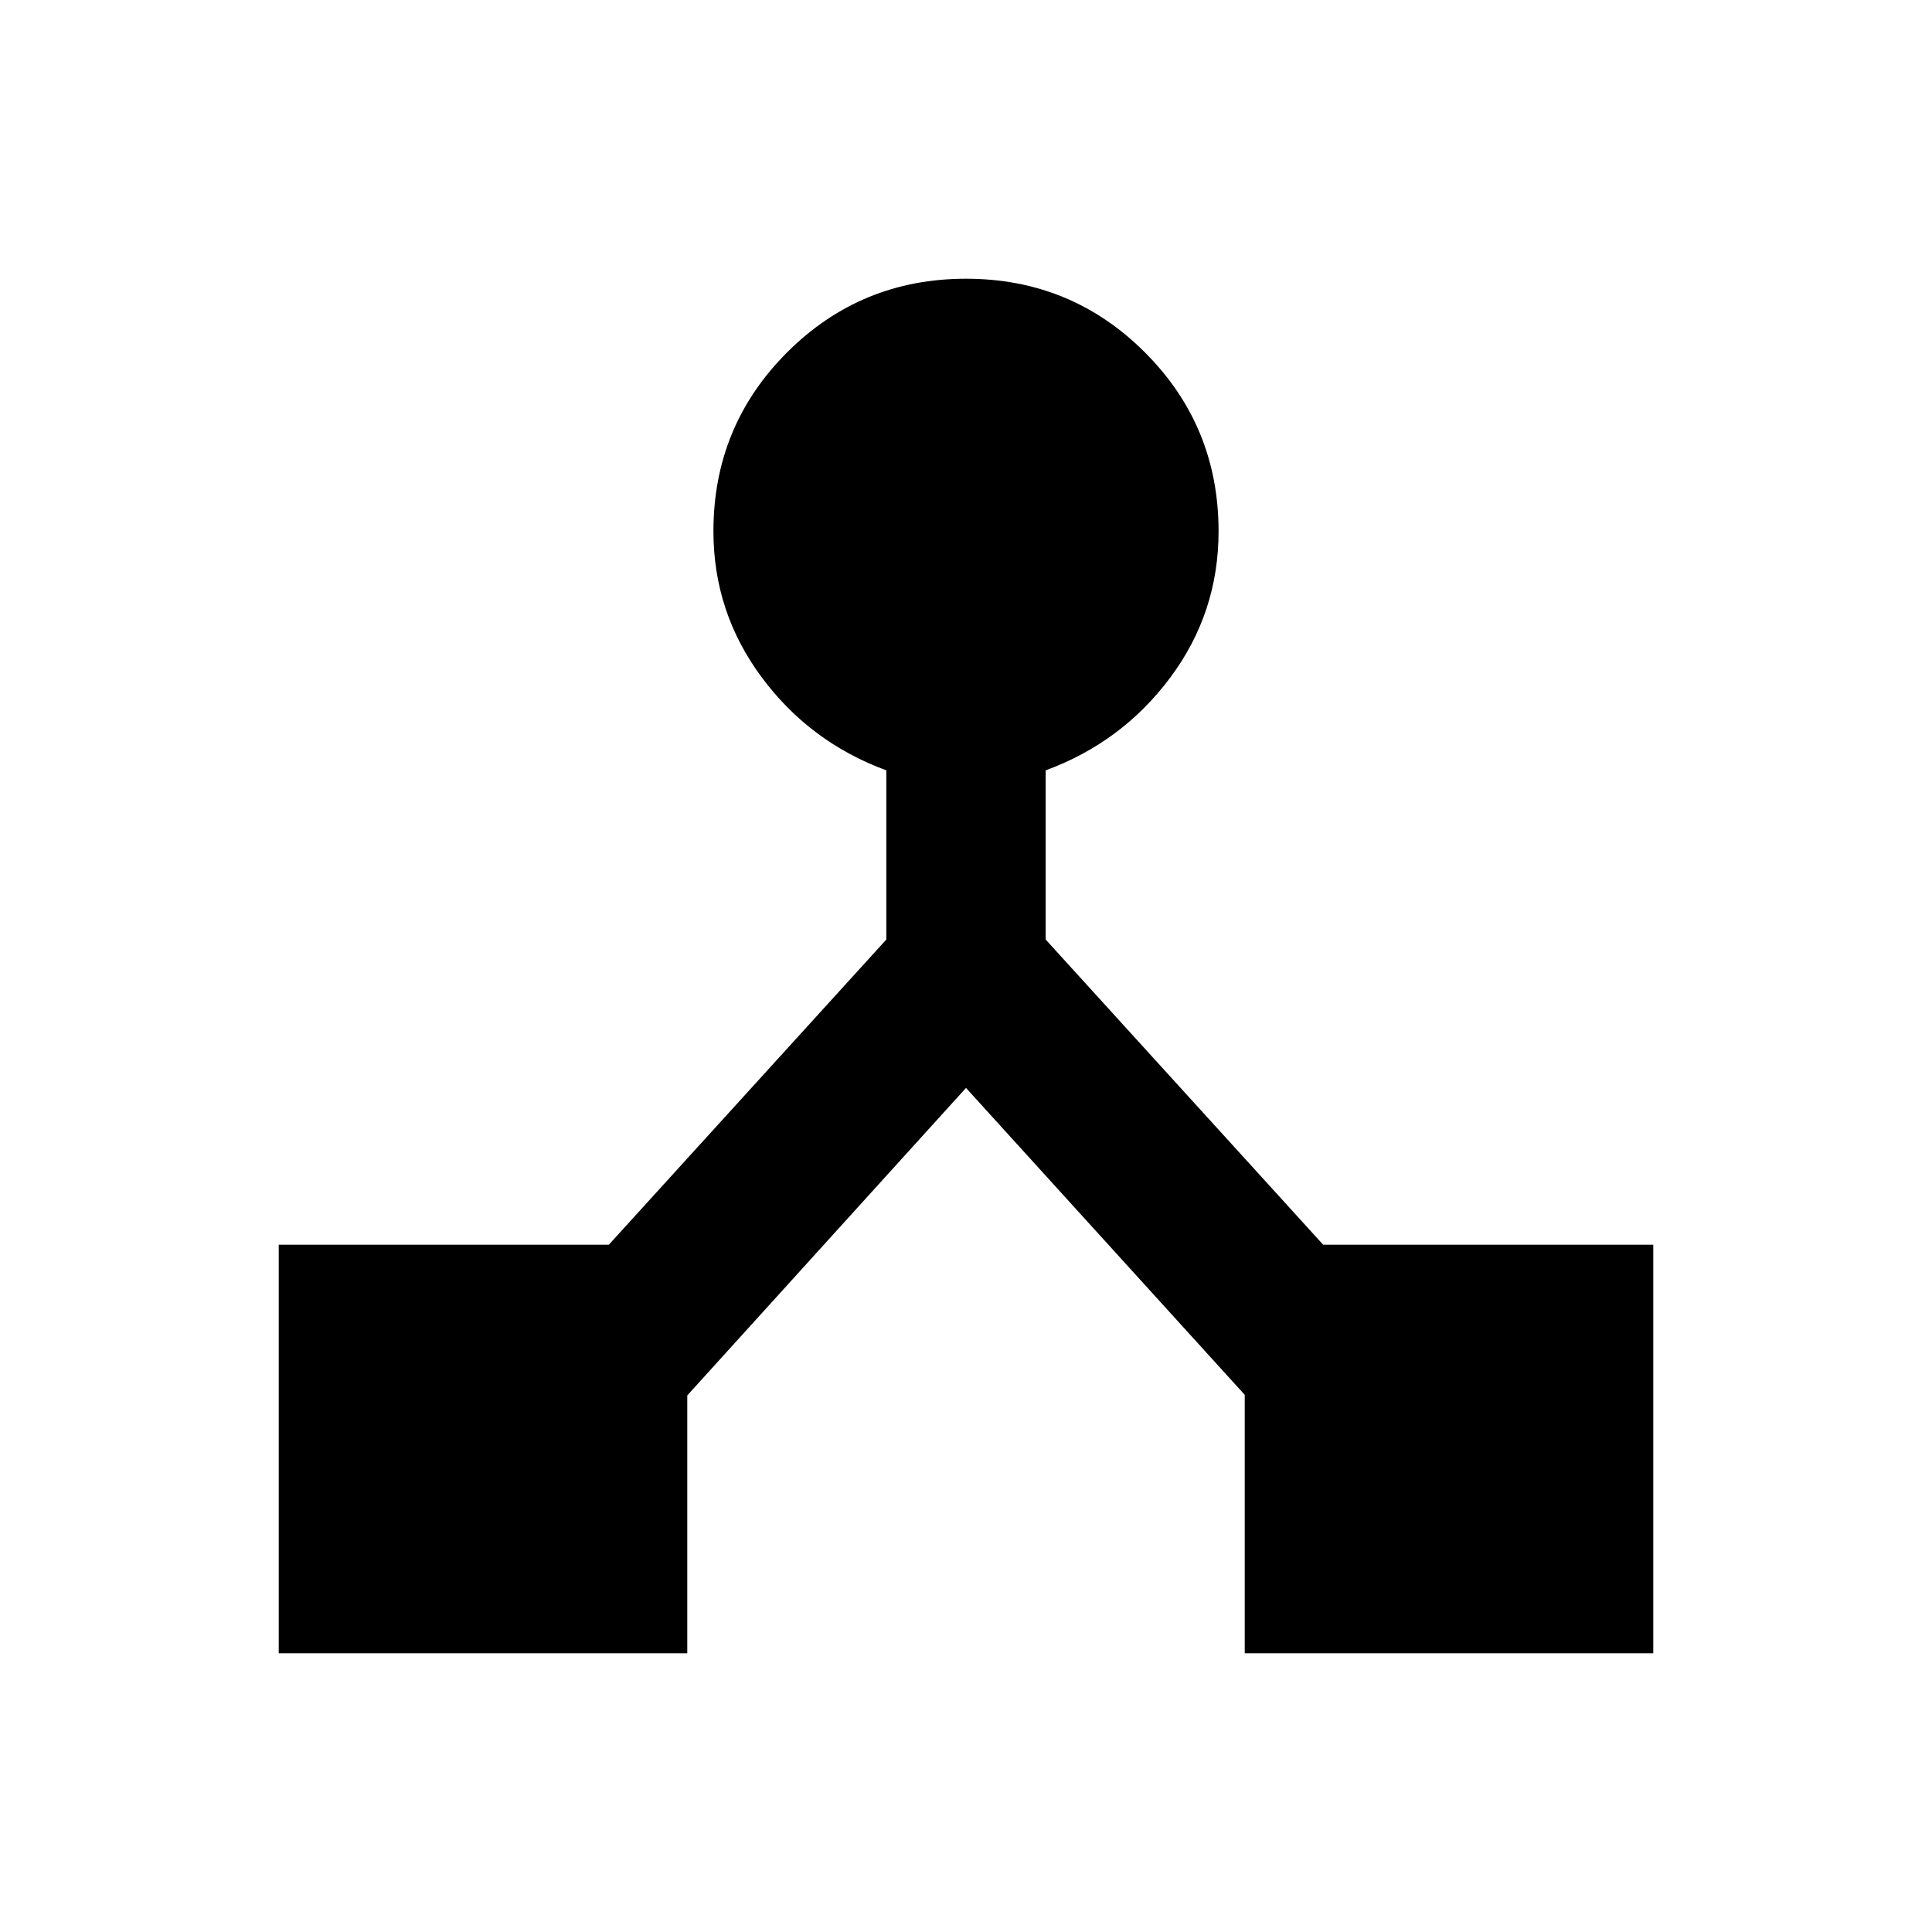 <svg xmlns="http://www.w3.org/2000/svg" height="20" viewBox="0 -960 960 960" width="20"><path d="M138.5-138.5v-203h164.022l137.891-151.652v-84.065q-37.957-13.957-61.935-46.252T354.5-696q0-52.292 36.604-88.896T480-821.5q52.292 0 88.896 36.604T605.5-696q0 40.469-23.978 72.647-23.978 32.179-61.935 46.136v84.065L657.478-341.5H821.5v203h-203v-128.413L480-419.413 341.5-266.615V-138.5h-203Z"/></svg>